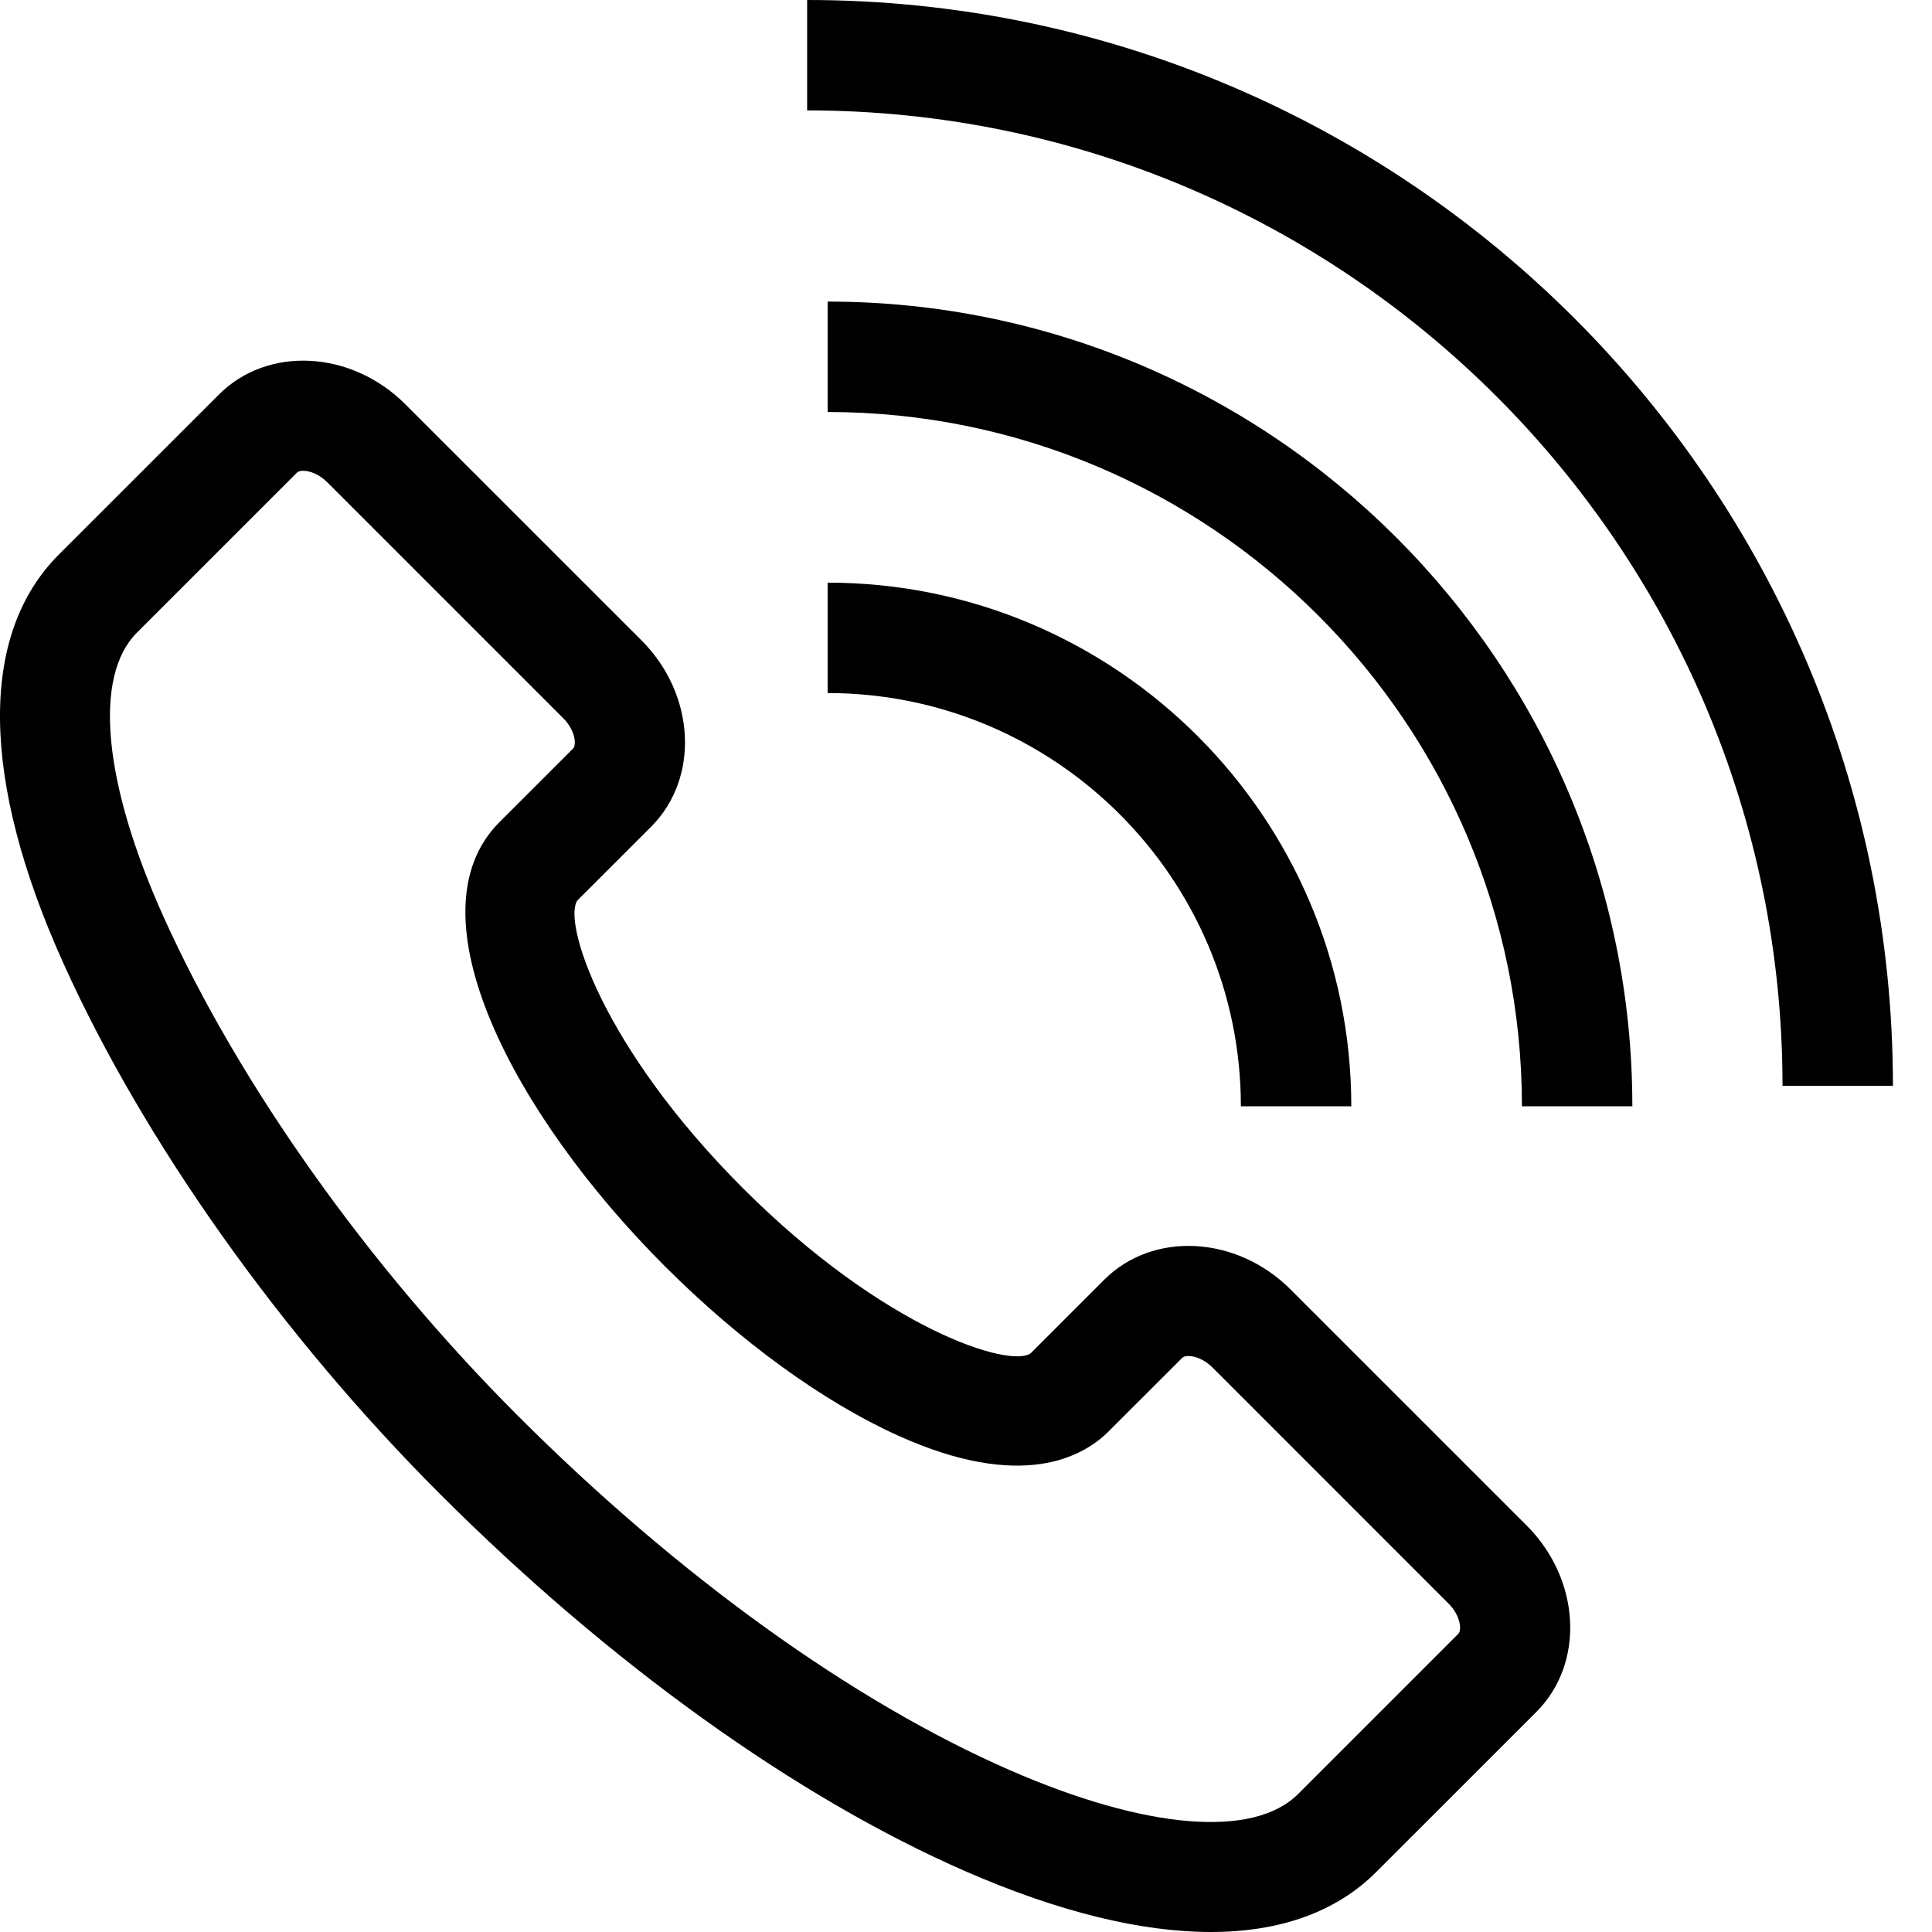 <svg width="40" height="40" viewBox="0 0 40 40" xmlns="http://www.w3.org/2000/svg">
<g clip-path="url(#clip0_1101_297)">
<path d="M1.314 19.947C2.982 23.643 5.824 27.646 9.11 30.932C12.615 34.437 16.482 37.213 19.998 38.747C21.913 39.582 23.625 40 25.067 40C26.5 40 27.666 39.586 28.492 38.759L31.809 35.443C32.817 34.434 32.727 32.704 31.608 31.584L26.72 26.697C25.6 25.578 23.869 25.488 22.862 26.495L21.34 28.017C20.918 28.333 18.312 27.53 15.379 24.598C12.445 21.664 11.641 19.056 11.958 18.638L13.482 17.115C14.489 16.107 14.399 14.375 13.28 13.256L8.391 8.369C7.271 7.25 5.541 7.159 4.533 8.168L1.217 11.483C-0.439 13.138 -0.404 16.144 1.314 19.947ZM2.834 13.099L6.15 9.784C6.173 9.761 6.219 9.747 6.277 9.747C6.407 9.747 6.603 9.812 6.776 9.985L11.663 14.872C11.916 15.125 11.937 15.426 11.865 15.498L10.341 17.021C8.447 18.916 10.629 23.08 13.763 26.214C15.323 27.774 17.04 29.021 18.595 29.723C21.155 30.88 22.426 30.164 22.954 29.634L24.478 28.112C24.551 28.038 24.851 28.061 25.104 28.313L29.991 33.201C30.244 33.453 30.265 33.754 30.193 33.826L26.876 37.143C25.956 38.063 23.727 37.88 20.912 36.651C17.652 35.229 14.034 32.623 10.726 29.316C7.628 26.218 4.957 22.459 3.397 19.006C2.136 16.215 1.926 14.008 2.834 13.099ZM39.191 22.48C39.191 10.085 29.106 0 16.711 0V2.286C27.846 2.286 36.905 11.345 36.905 22.48H39.191Z"/>
<path d="M17.135 6.244V8.53C25.061 8.53 31.51 14.978 31.51 22.905H33.796C33.796 13.718 26.322 6.244 17.135 6.244H17.135Z"/>
<path d="M25.691 22.905H27.977C27.977 16.927 23.113 12.063 17.135 12.063V14.349C21.853 14.349 25.691 18.187 25.691 22.905Z"/>
</g>
<defs>
<clipPath id="clip0_1101_297">
<rect width="40" height="40"/>
</clipPath>
</defs>
</svg>

